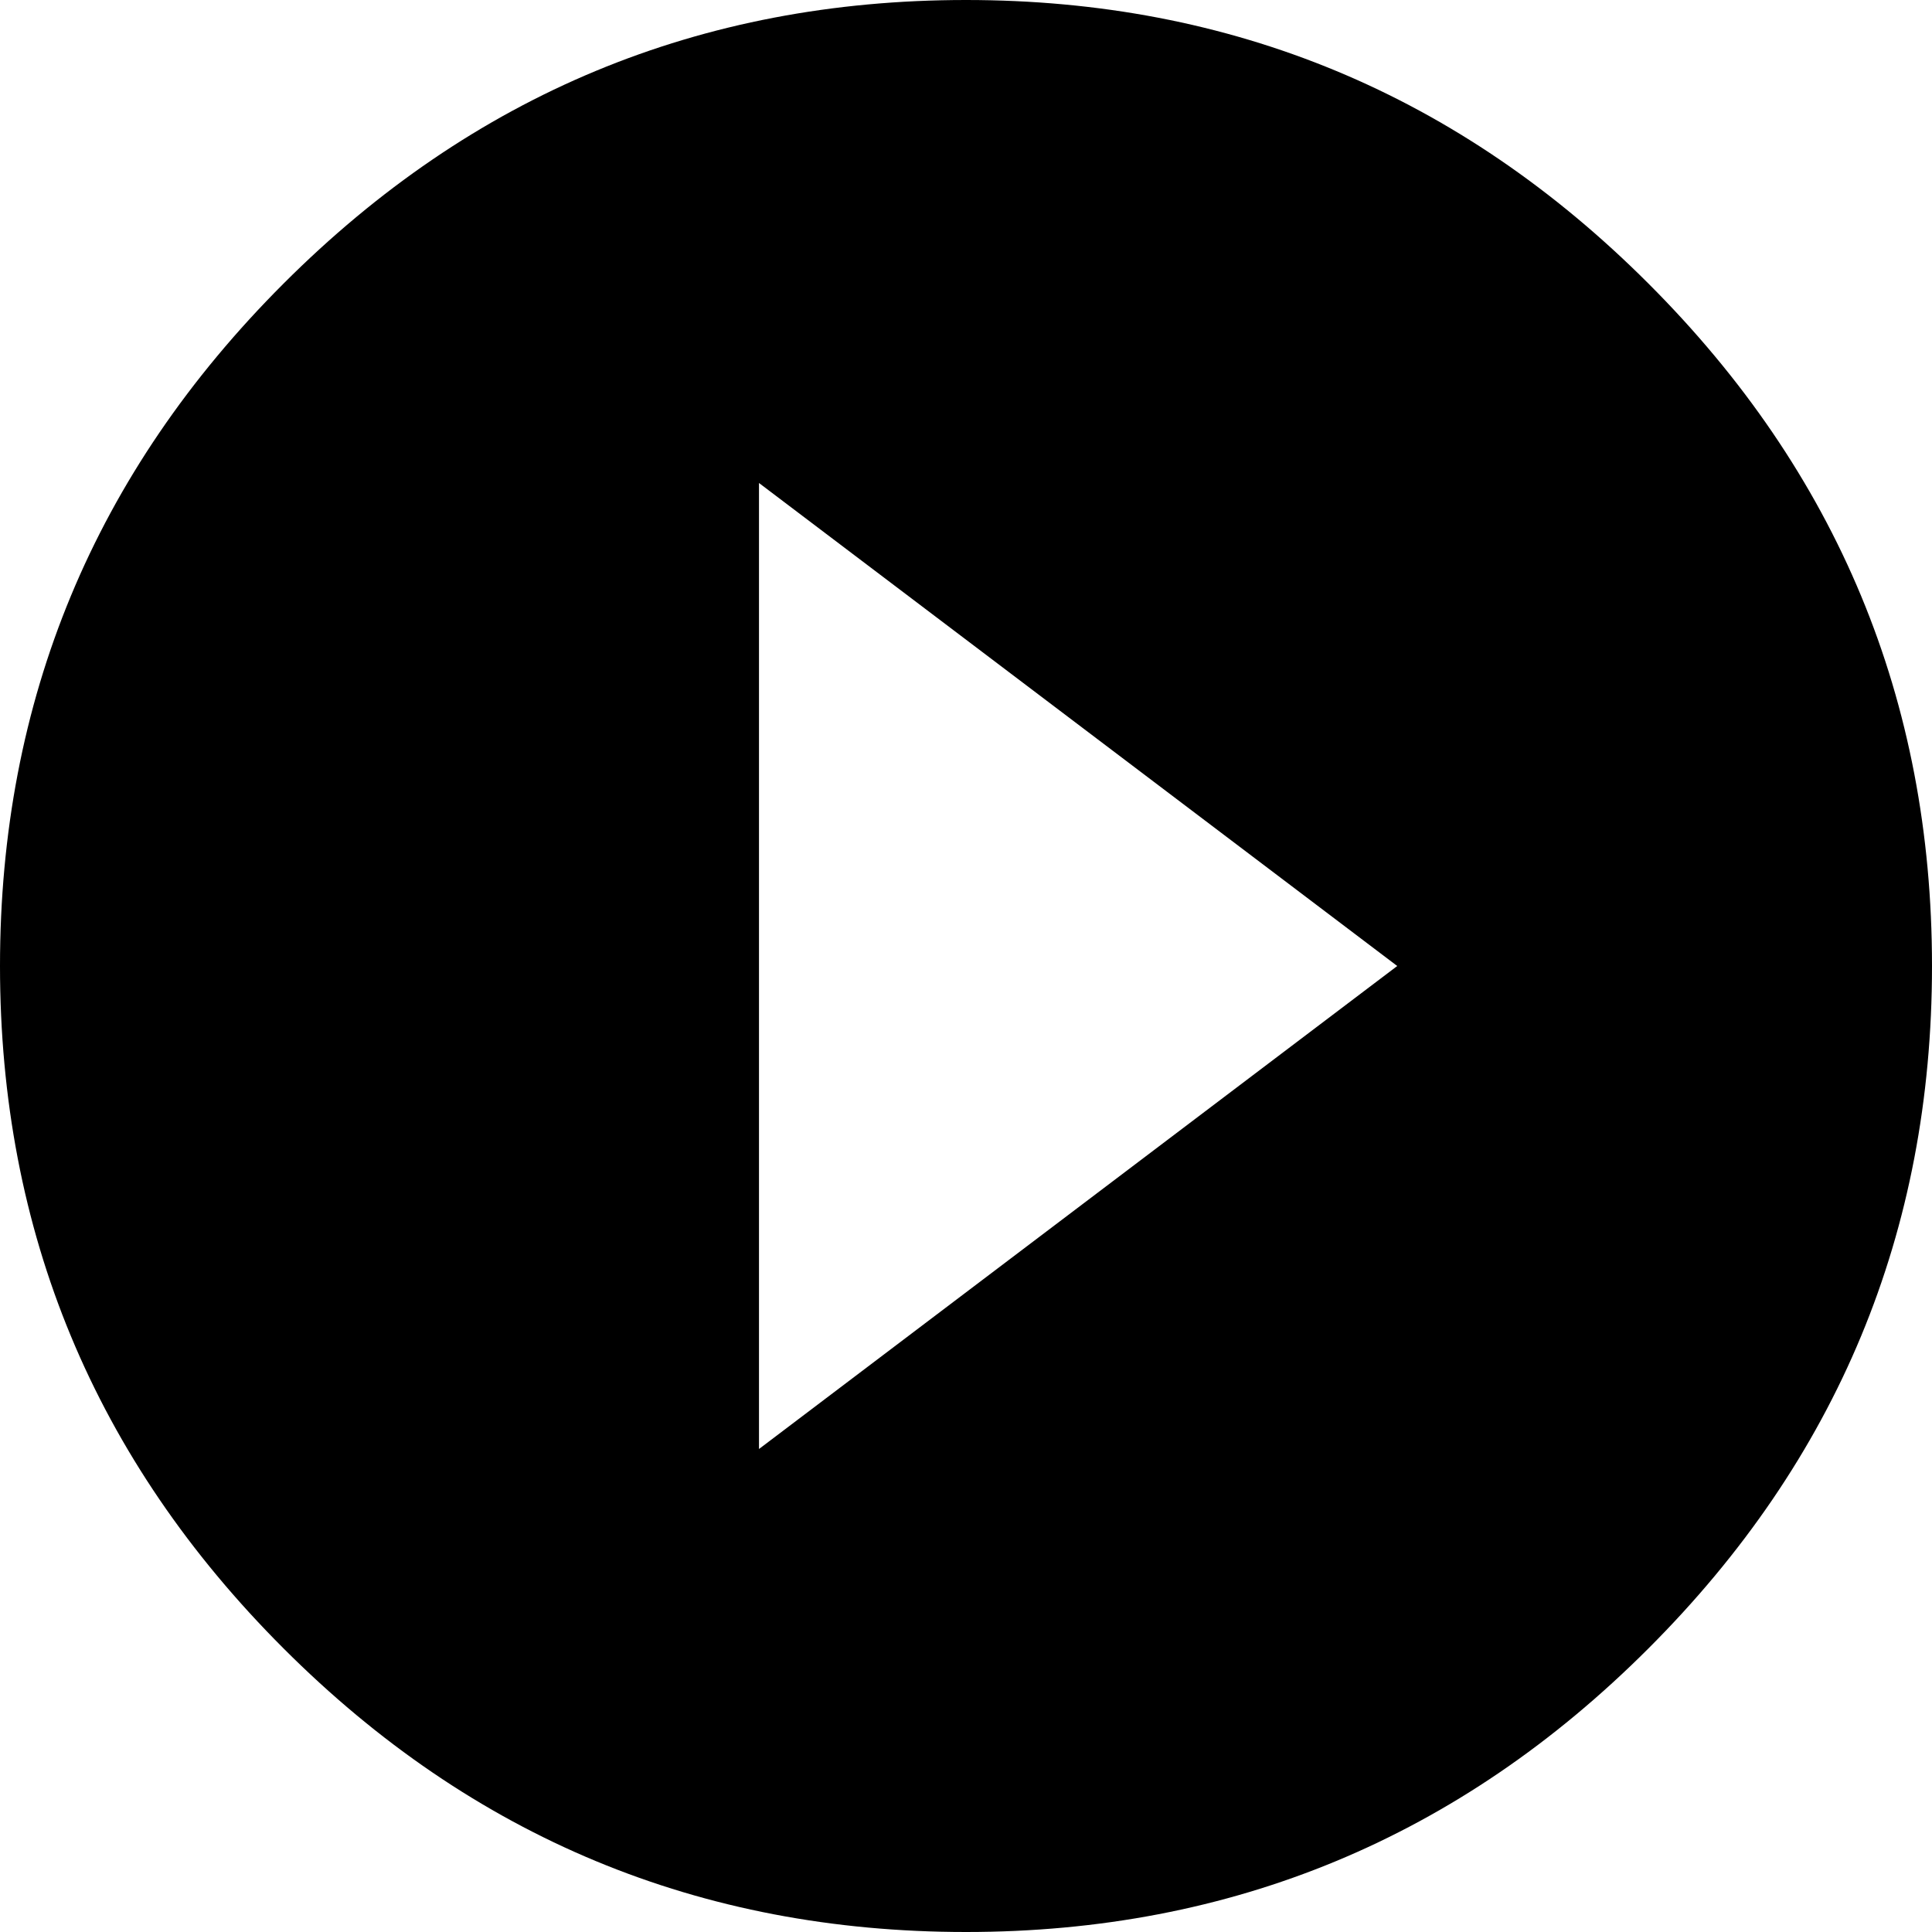 <svg width="48" height="48" viewBox="0 0 48 48" xmlns="http://www.w3.org/2000/svg"><title>play</title><path d="M24 0c6.607 0 12.26 2.348 16.955 7.045C45.652 11.74 48 17.393 48 24c0 6.607-2.348 12.26-7.045 16.955C36.26 45.652 30.607 48 24 48c-6.607 0-12.26-2.348-16.955-7.045C2.348 36.26 0 30.607 0 24c0-6.607 2.348-12.26 7.045-16.955C11.74 2.348 17.393 0 24 0zm-5.143 36l15.857-12-15.857-12v24z" fill="#000" fill-rule="evenodd"/></svg>

